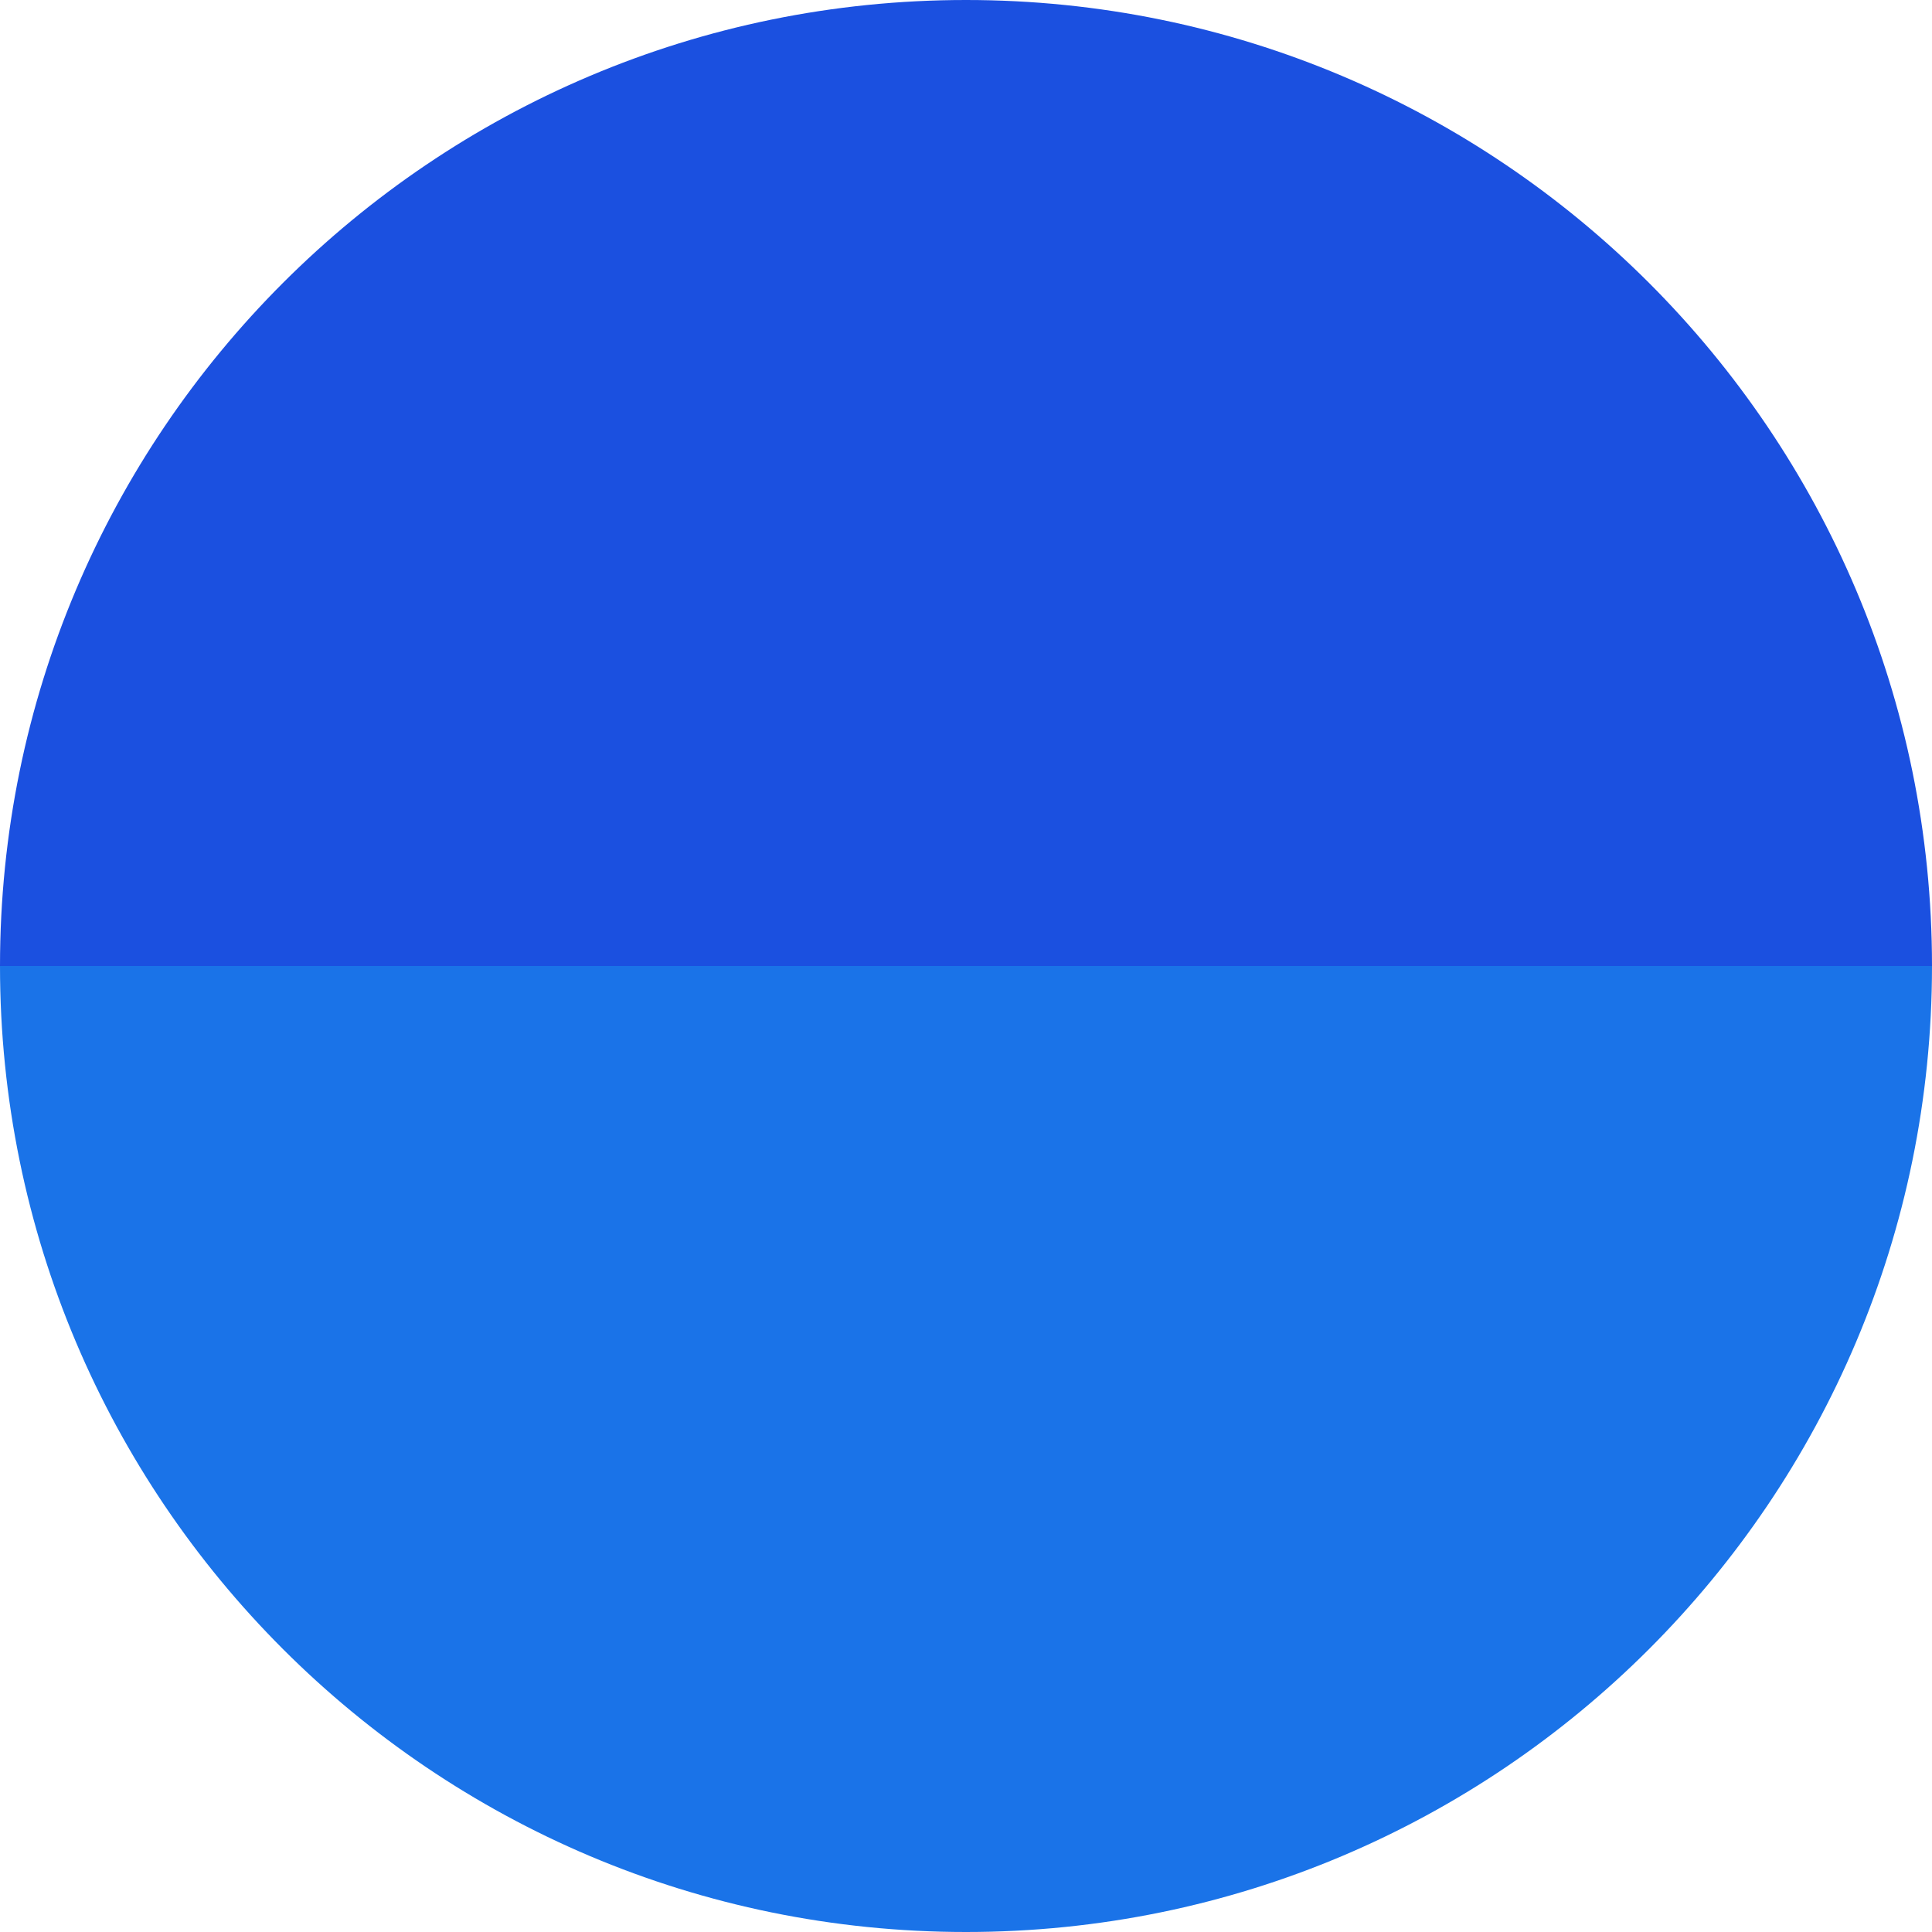 <svg width="200" height="200" viewBox="0 0 200 200" fill="none" xmlns="http://www.w3.org/2000/svg">
<path d="M100 0C44.772 0 0 44.772 0 100H100H200C200 44.772 155.228 0 100 0Z" fill="#1B50E0"/>
<path d="M100 200C155.228 200 200 155.228 200 100L100 100L0 100C0 155.228 44.772 200 100 200Z" fill="#1A73E8"/>
</svg>

